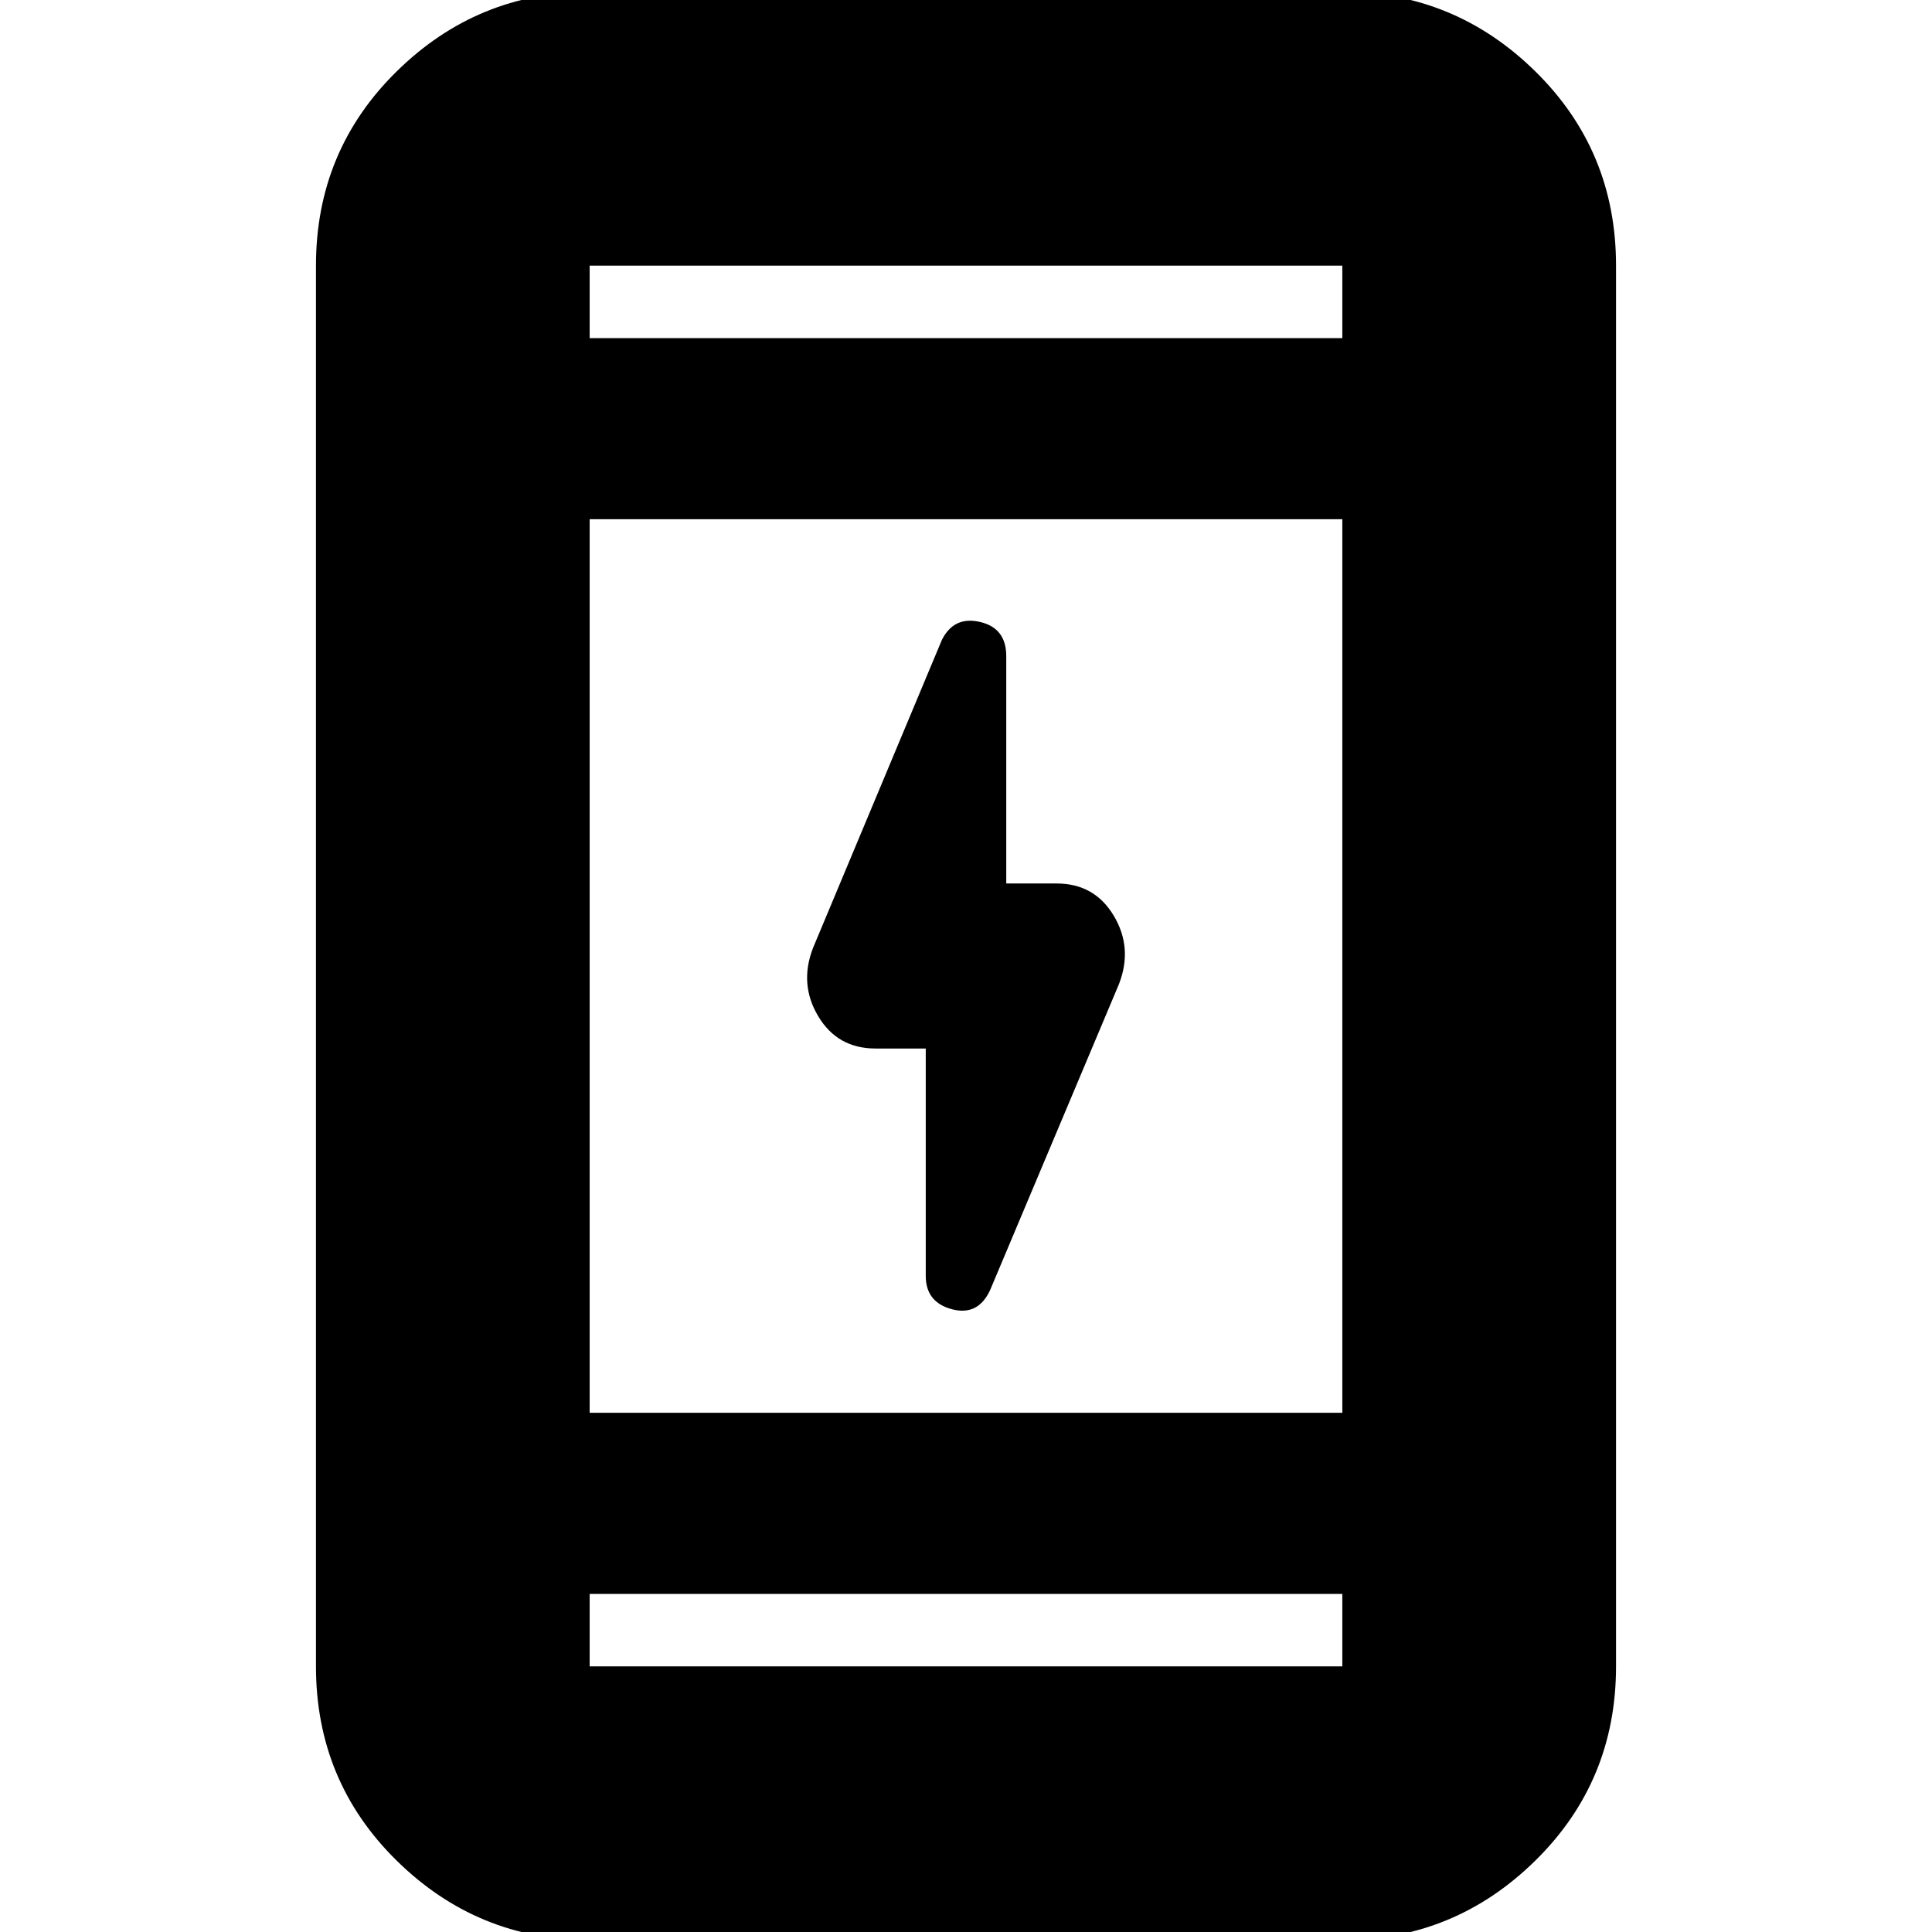 <svg xmlns="http://www.w3.org/2000/svg" height="24" viewBox="0 -960 960 960" width="24"><path d="M460-439h-25q-18.83 0-28.41-16-9.59-16-2.59-34l64-153q6-12 19-8.95 13 3.04 13 16.95v113h25q18.83 0 28.41 16 9.59 16 2.59 34l-64 152q-6 13-19 9.55-13-3.46-13-16.55v-113ZM293 4q-55.73 0-95.86-39.44Q157-74.88 157-132v-696q0-57.13 40.14-96.56Q237.27-964 293-964h374q55.72 0 95.86 39.44Q803-885.13 803-828v696q0 57.12-40.14 96.56Q722.72 4 667 4H293Zm0-172v36h374v-36H293Zm0-90h374v-444H293v444Zm0-534h374v-36H293v36Zm0 0v-36 36Zm0 624v36-36Z"/></svg>